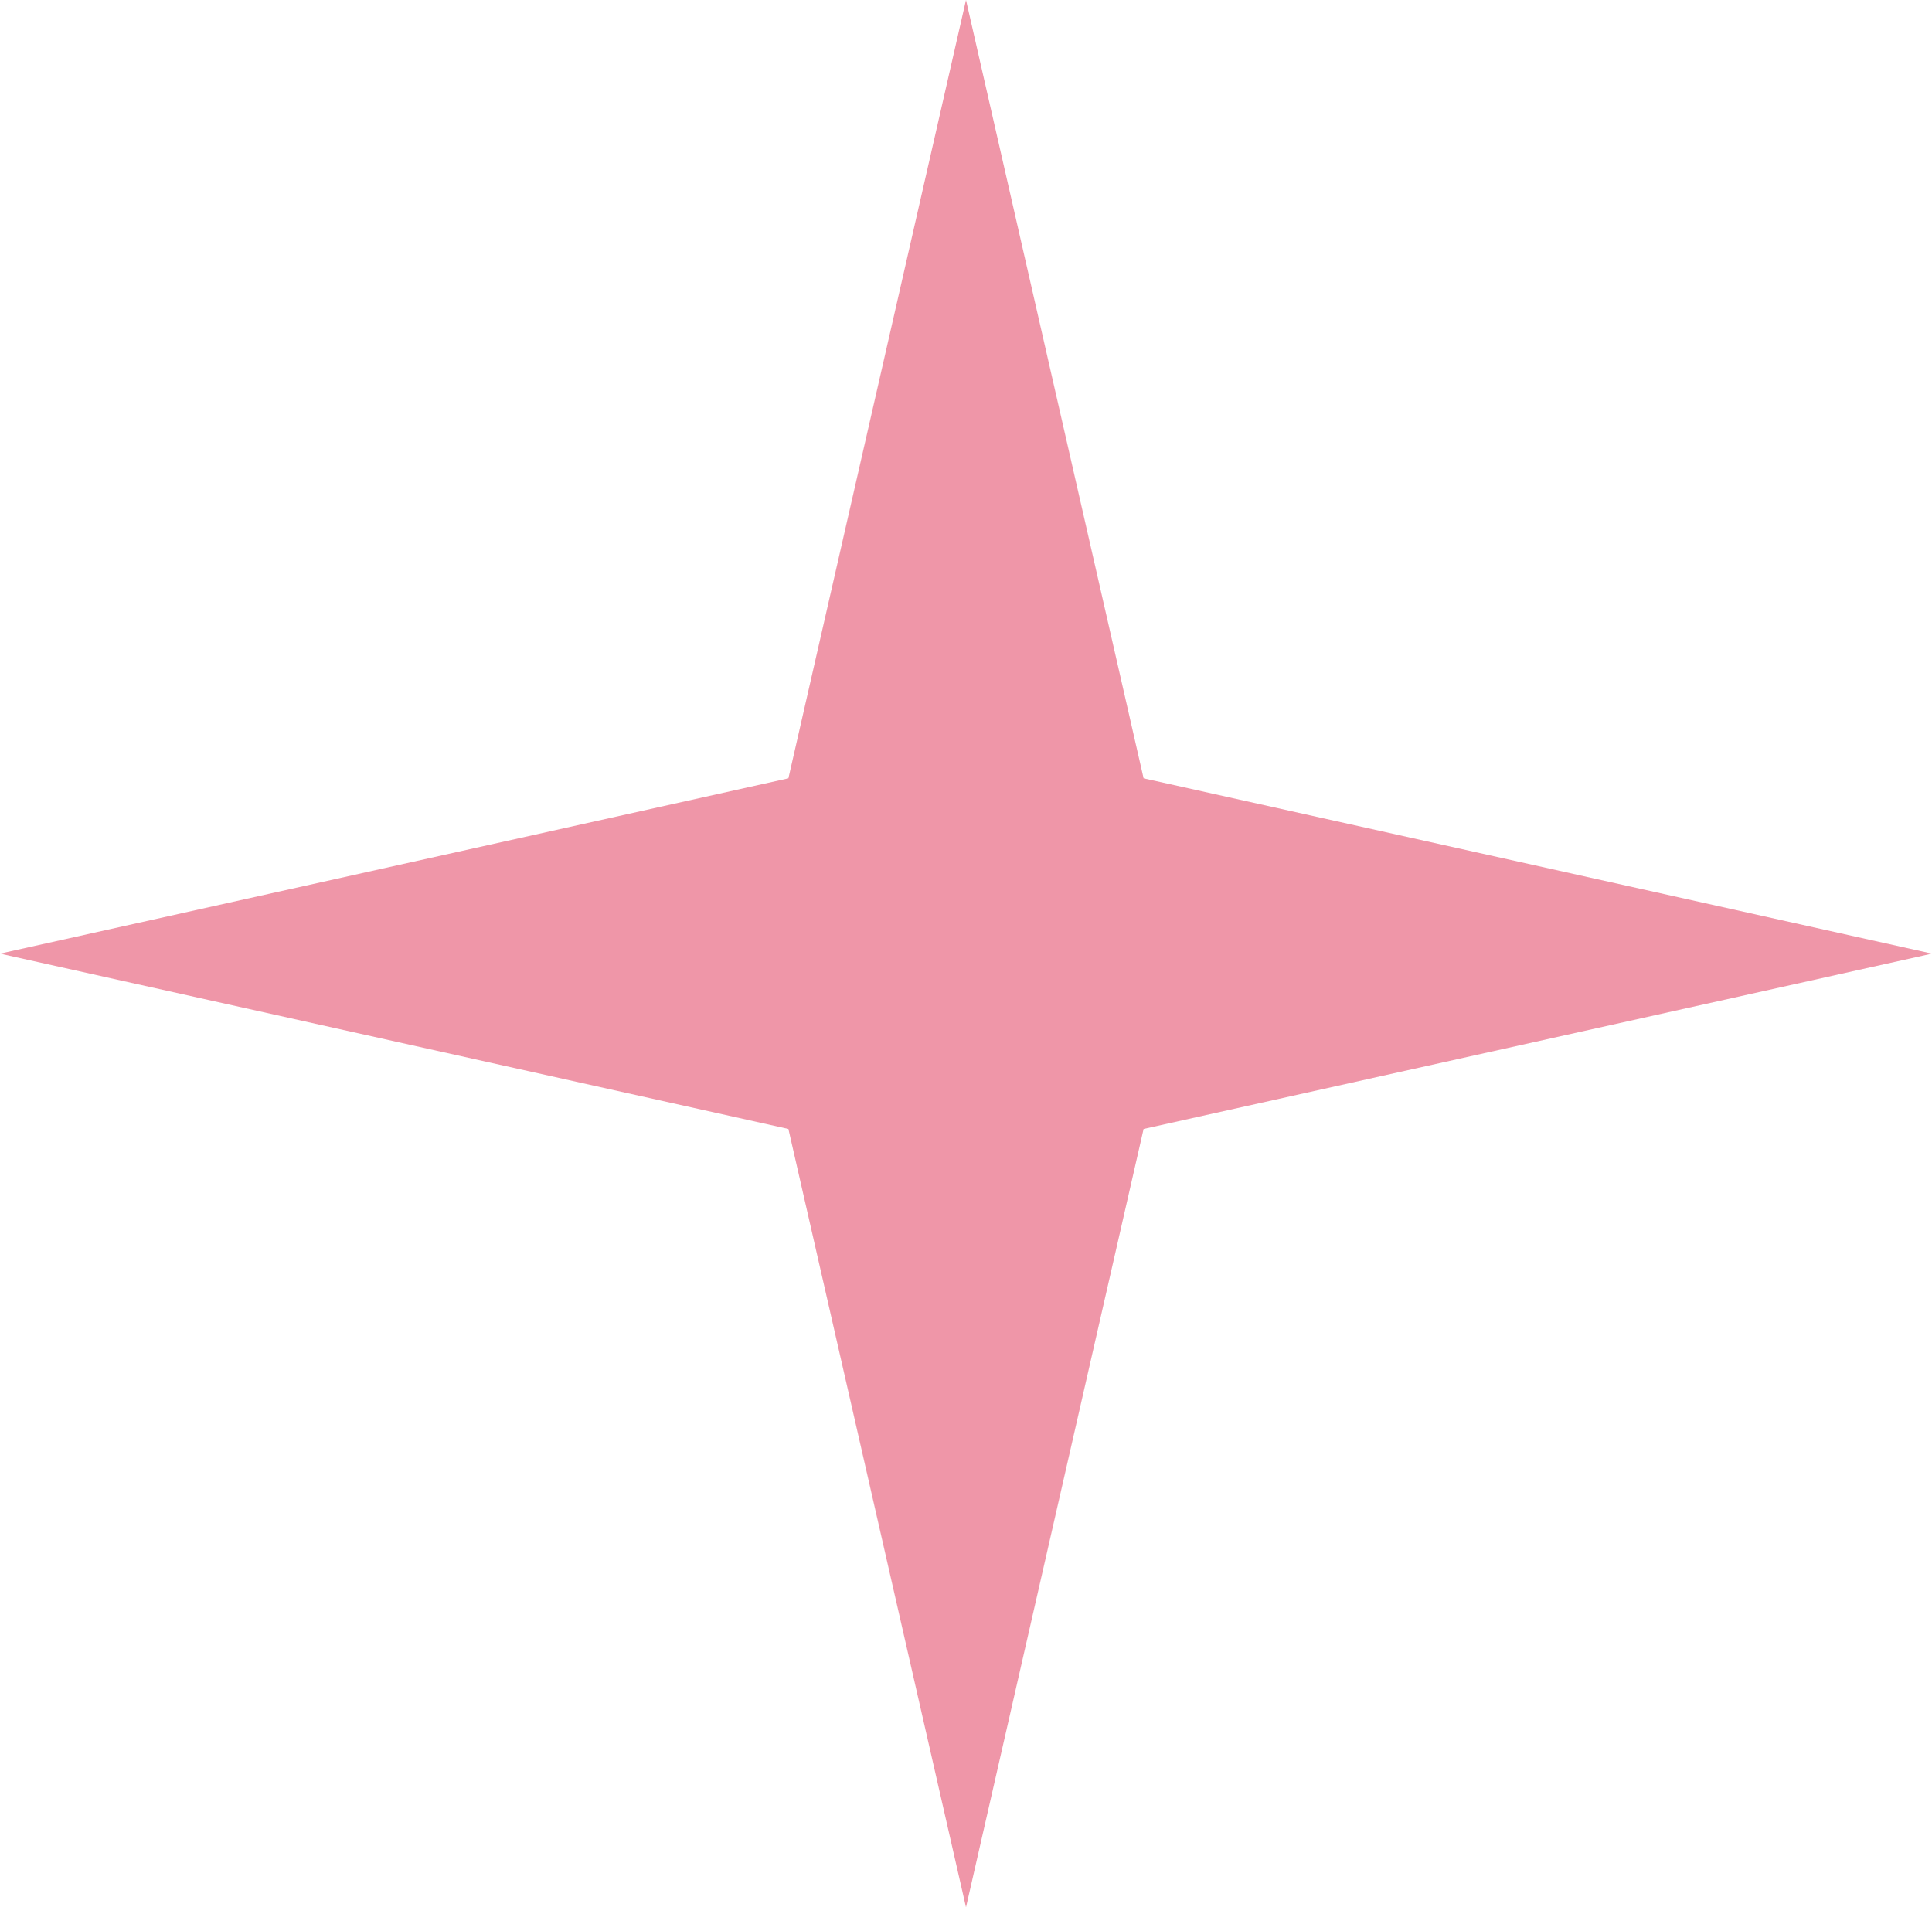 <svg width="79" height="78" viewBox="0 0 79 78" fill="none" xmlns="http://www.w3.org/2000/svg">
<path d="M39.5 0L46.762 31.83L79 39L46.762 46.17L39.5 78L32.238 46.17L0 39L32.238 31.83L39.5 0Z" fill="#EF96A8"/>
</svg>
